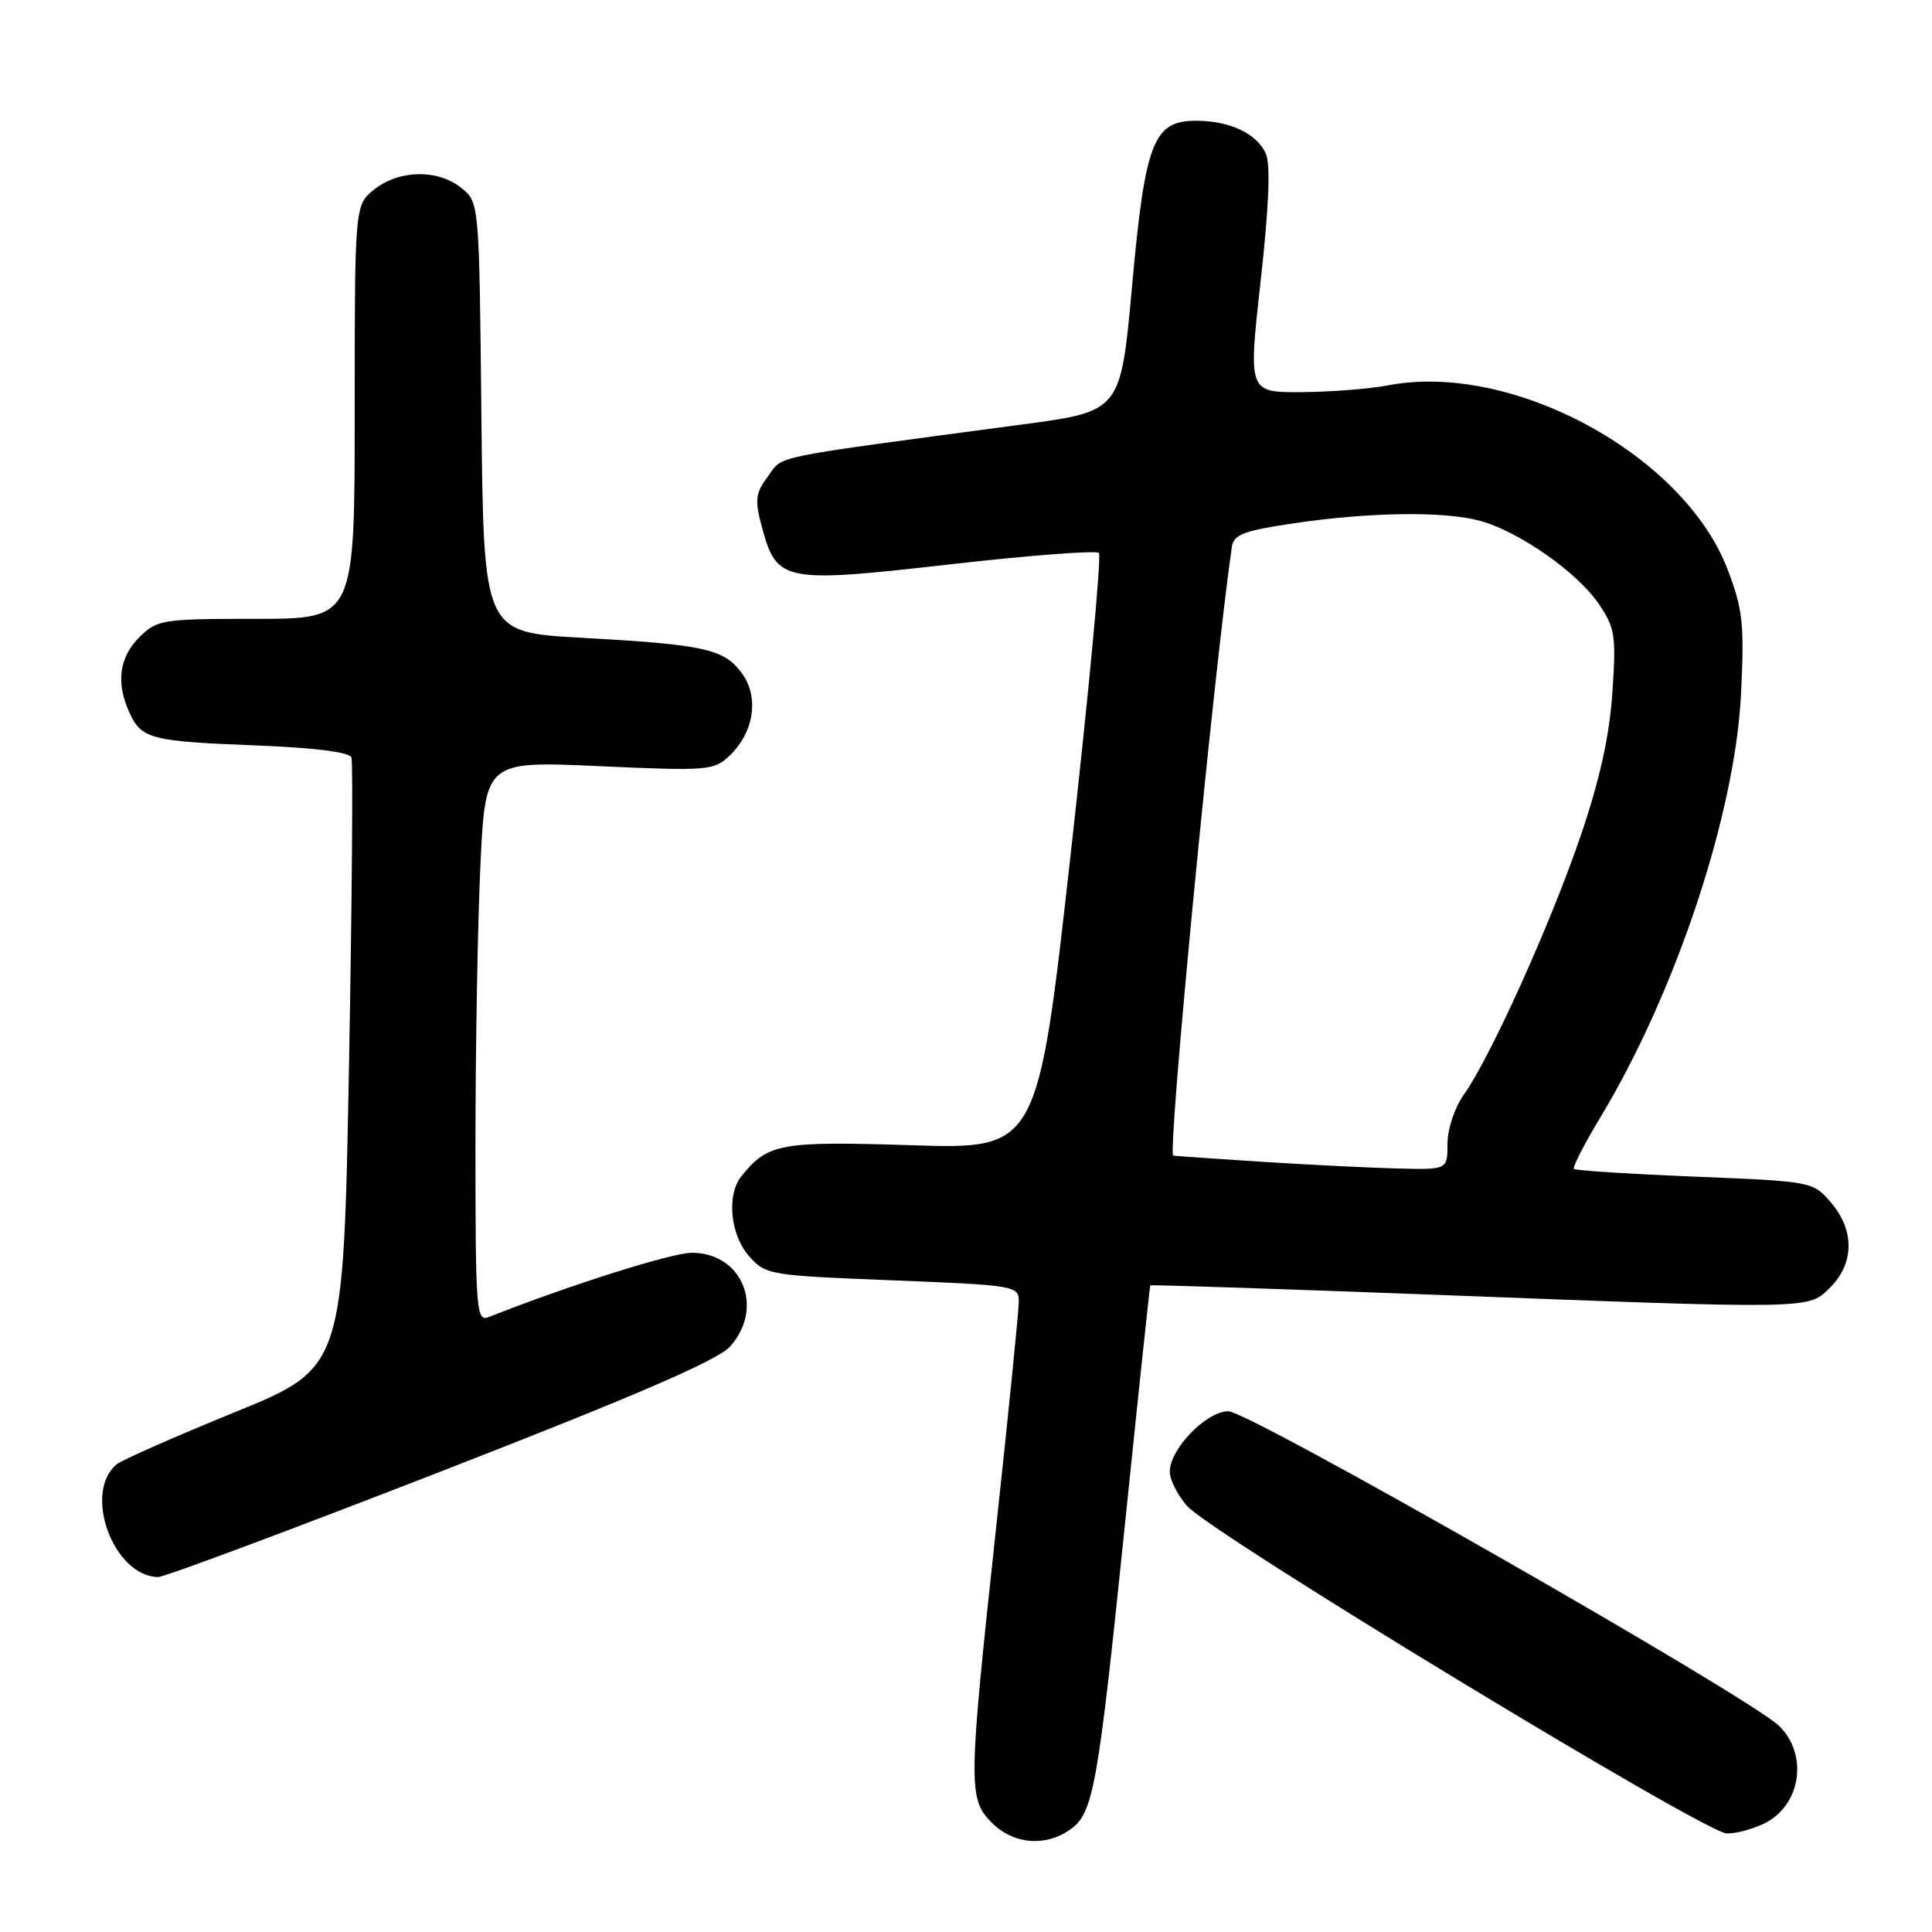 <?xml version="1.0" encoding="UTF-8" standalone="no"?>
<!DOCTYPE svg PUBLIC "-//W3C//DTD SVG 1.1//EN" "http://www.w3.org/Graphics/SVG/1.1/DTD/svg11.dtd" >
<svg xmlns="http://www.w3.org/2000/svg" xmlns:xlink="http://www.w3.org/1999/xlink" version="1.1" viewBox="0 0 256 256">
 <g >
 <path fill="currentColor"
d=" M 141.75 242.46 C 144.88 240.27 145.44 237.17 149.06 202.00 C 150.84 184.68 152.35 170.42 152.42 170.32 C 152.48 170.22 169.18 170.77 189.52 171.54 C 240.80 173.50 239.57 173.52 242.55 170.55 C 245.72 167.37 245.74 162.97 242.60 159.33 C 240.23 156.56 240.10 156.54 224.58 155.91 C 215.98 155.56 208.77 155.10 208.56 154.89 C 208.34 154.68 209.93 151.57 212.09 148.00 C 222.06 131.46 229.91 107.83 230.69 92.00 C 231.15 82.75 230.94 80.79 228.95 75.53 C 223.18 60.29 200.37 47.89 183.93 51.06 C 181.49 51.53 176.33 51.93 172.45 51.96 C 165.40 52.00 165.40 52.00 167.04 37.25 C 168.14 27.41 168.37 21.79 167.73 20.36 C 166.54 17.69 162.95 16.00 158.48 16.00 C 152.82 16.00 151.73 18.82 150.00 37.95 C 148.50 54.50 148.50 54.50 135.50 56.24 C 101.37 60.80 103.85 60.29 101.77 63.10 C 100.09 65.36 99.98 66.22 100.96 69.85 C 102.92 77.12 103.79 77.29 125.78 74.79 C 136.32 73.59 145.24 72.91 145.61 73.27 C 145.97 73.64 144.29 91.56 141.88 113.10 C 137.50 152.28 137.50 152.28 120.81 151.75 C 103.36 151.20 101.77 151.49 98.25 155.84 C 96.25 158.31 96.75 163.61 99.25 166.44 C 101.44 168.93 101.93 169.01 118.25 169.65 C 134.47 170.29 135.00 170.38 135.00 172.44 C 135.00 173.61 133.65 187.07 132.00 202.33 C 128.28 236.75 128.26 238.35 131.45 241.55 C 134.28 244.37 138.49 244.74 141.75 242.46 Z  M 233.93 241.54 C 238.66 239.09 239.60 232.48 235.75 228.70 C 231.87 224.90 165.53 187.00 162.76 187.00 C 159.84 187.00 155.00 192.00 155.00 195.02 C 155.00 196.05 156.02 198.08 157.27 199.53 C 160.33 203.09 225.88 242.87 228.80 242.94 C 230.06 242.97 232.37 242.34 233.93 241.54 Z  M 58.44 194.97 C 84.36 184.89 95.13 180.23 96.75 178.41 C 101.33 173.27 98.36 166.00 91.67 166.00 C 89.00 166.00 75.45 170.29 64.75 174.52 C 63.11 175.17 63.00 173.69 63.00 151.77 C 63.00 138.87 63.30 122.13 63.66 114.58 C 64.32 100.84 64.32 100.84 79.41 101.52 C 93.76 102.17 94.61 102.10 96.66 100.14 C 99.94 97.03 100.63 92.31 98.26 89.15 C 95.89 85.97 93.33 85.41 76.94 84.50 C 64.09 83.78 64.09 83.78 63.79 55.30 C 63.50 26.82 63.50 26.82 61.14 24.91 C 58.05 22.41 52.93 22.48 49.63 25.07 C 47.00 27.15 47.00 27.15 47.00 54.57 C 47.00 82.00 47.00 82.00 33.95 82.00 C 21.44 82.00 20.81 82.10 18.45 84.45 C 15.79 87.12 15.35 90.48 17.14 94.40 C 18.73 97.91 19.97 98.23 33.83 98.77 C 41.66 99.07 46.31 99.66 46.57 100.37 C 46.79 100.99 46.64 119.45 46.24 141.38 C 45.50 181.26 45.50 181.26 31.10 187.13 C 23.18 190.36 16.15 193.46 15.46 194.03 C 10.95 197.78 15.01 208.84 20.94 208.97 C 21.73 208.99 38.60 202.69 58.44 194.97 Z  M 167.50 153.96 C 161.45 153.57 156.03 153.20 155.46 153.13 C 154.66 153.03 160.72 89.98 163.22 72.51 C 163.46 70.82 164.75 70.33 171.50 69.33 C 181.62 67.84 191.45 67.72 196.18 69.03 C 201.32 70.46 209.00 75.84 211.83 80.00 C 214.01 83.20 214.16 84.20 213.65 91.77 C 213.26 97.53 211.98 103.32 209.44 110.77 C 205.49 122.36 197.48 140.12 193.97 145.04 C 192.75 146.75 191.80 149.60 191.80 151.54 C 191.80 155.00 191.80 155.00 185.15 154.83 C 181.49 154.74 173.55 154.34 167.50 153.96 Z "/>
</g>
</svg>